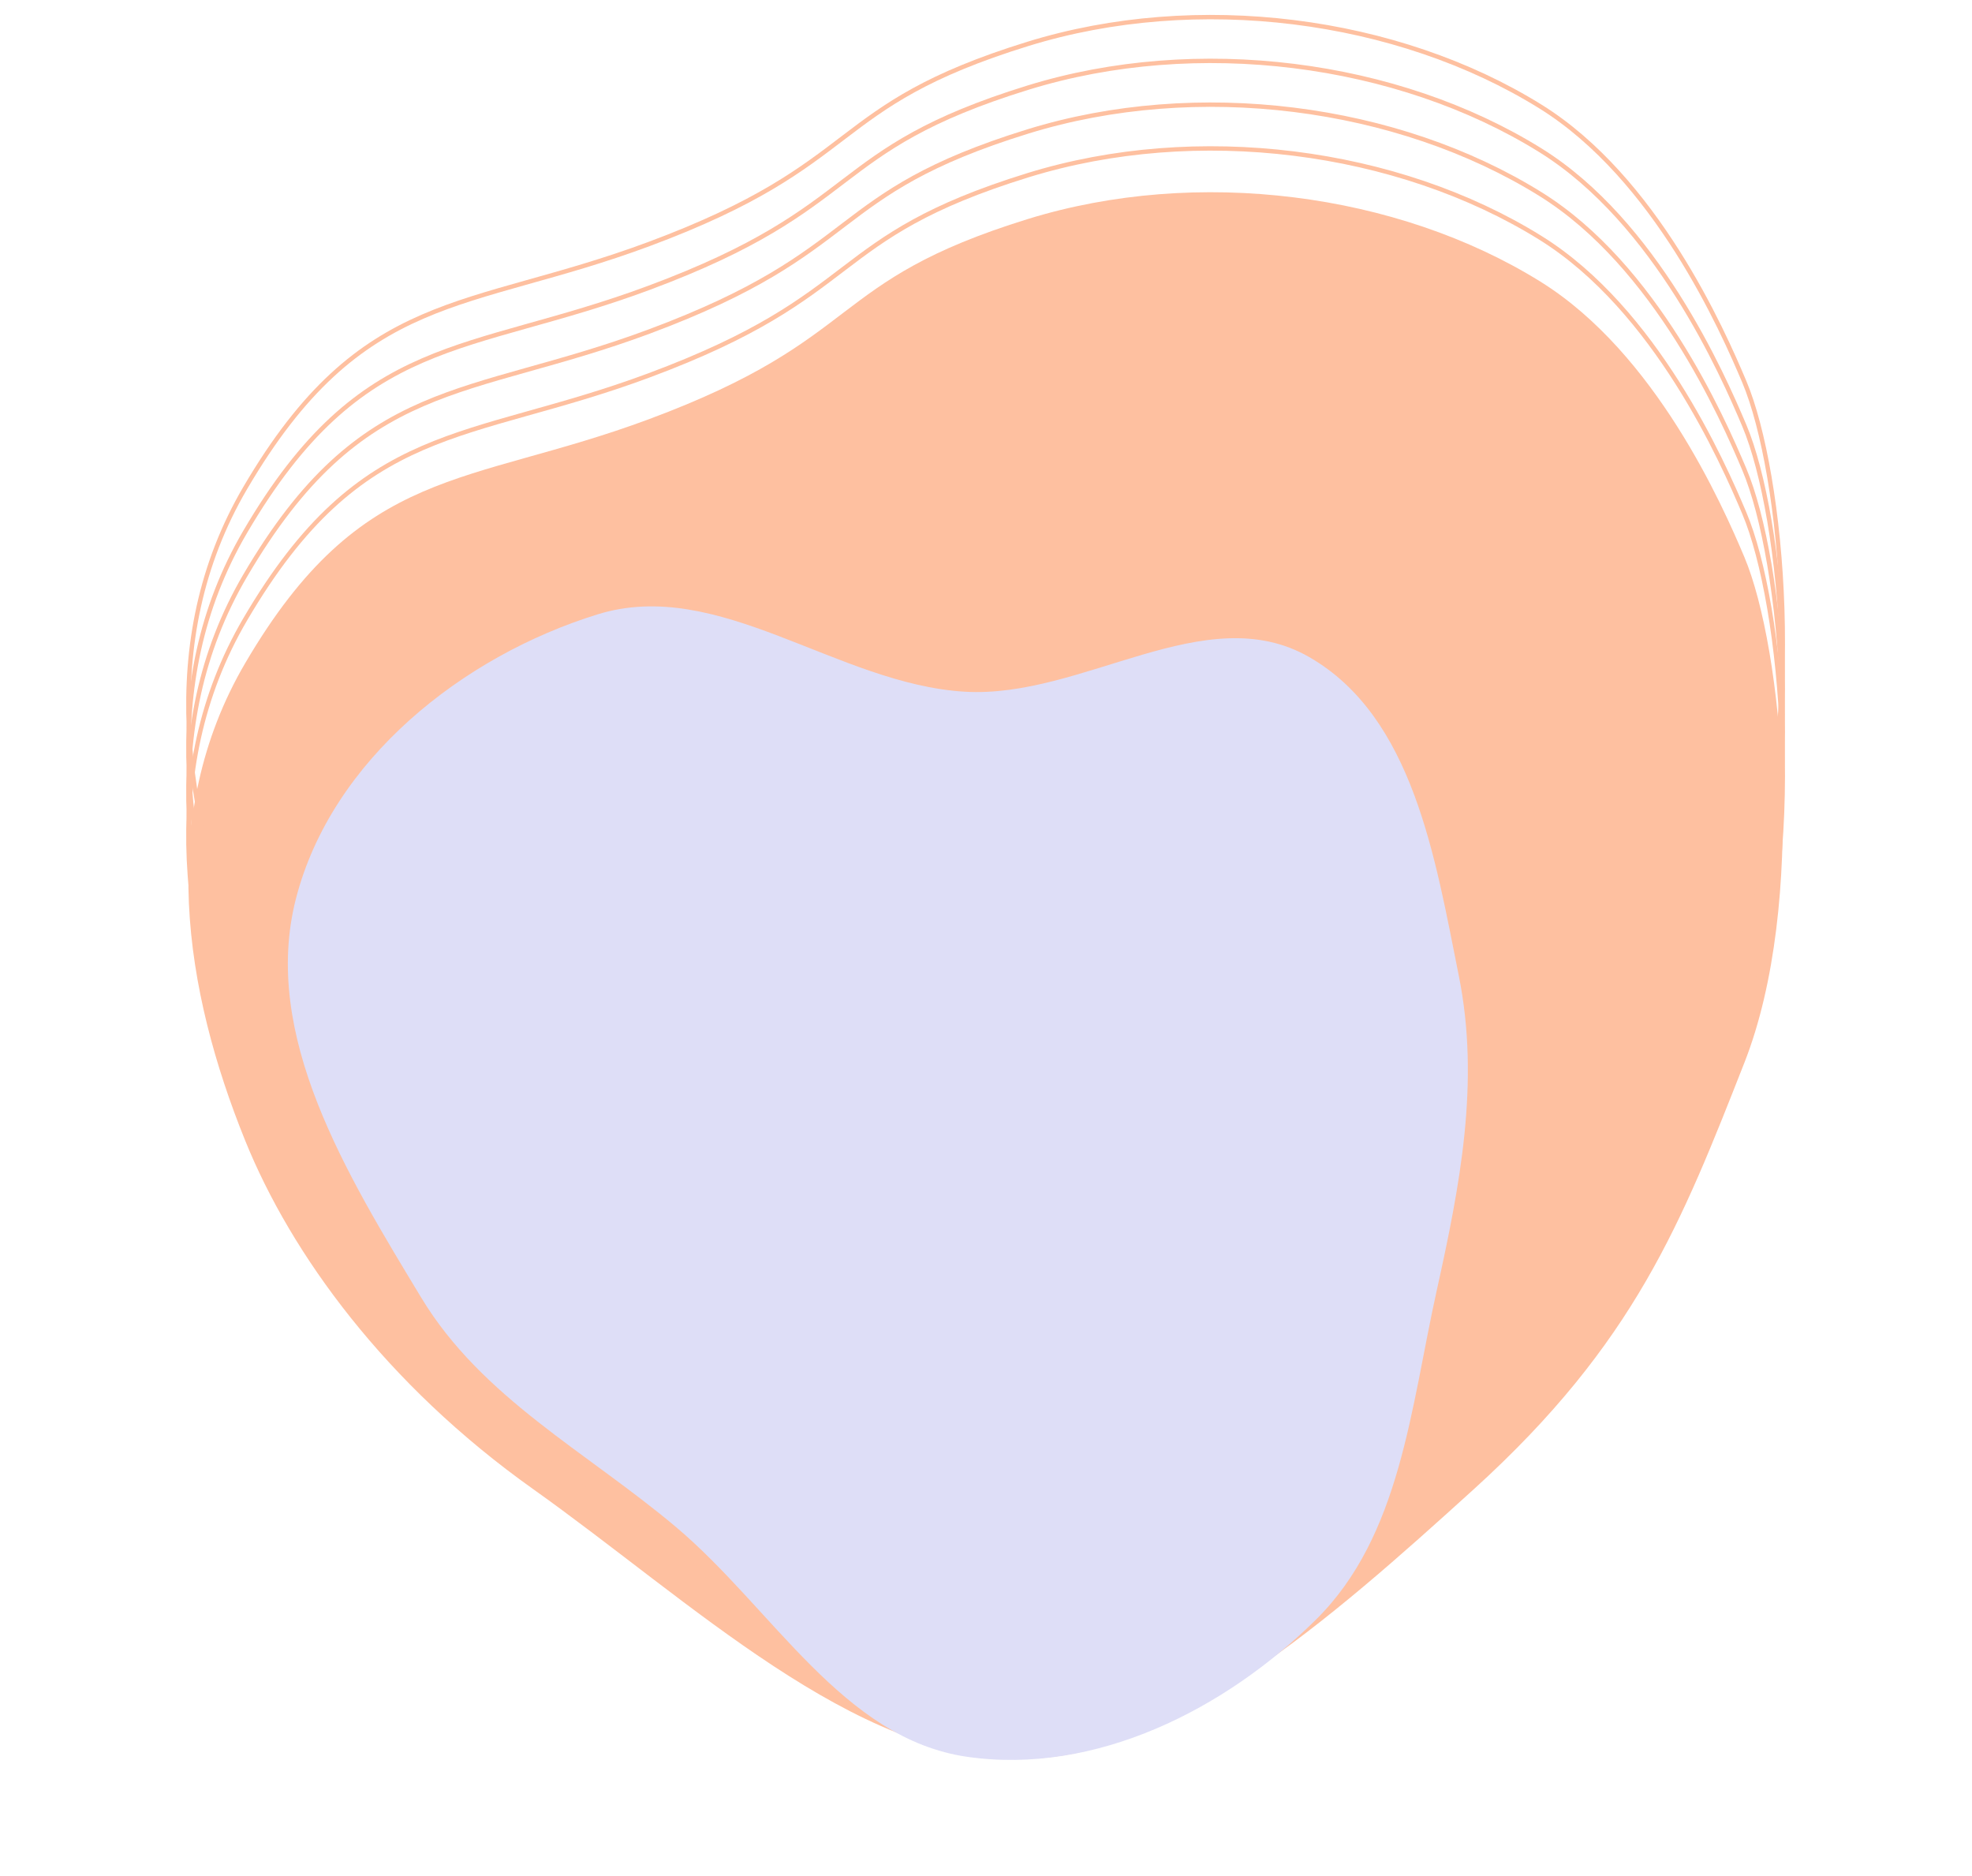 <svg width="901" height="857" viewBox="0 0 901 857" fill="none" xmlns="http://www.w3.org/2000/svg">
<path fill-rule="evenodd" clip-rule="evenodd" d="M469.673 100.042C546.874 76.191 638.441 88.013 703.833 128.673C756.5 161.422 786.986 230.752 797 254.5C814.5 296 825.672 412.621 797 485.5C768.308 558.429 747 613.5 673.5 680.221C607.069 740.526 535.5 803.5 466.5 803.5C390 803.5 316.07 731.79 243.5 680.221C176.138 632.353 133.014 572.962 112 521C84.5 453 71 373 112 303C165.388 211.849 213.293 222.441 296.5 191.5C396 154.5 377 128.673 469.673 100.042Z" fill="#FEC0A0"/>
<path fill-rule="evenodd" clip-rule="evenodd" d="M469.673 60.04C546.874 36.189 638.441 48.011 703.833 88.672C756.5 121.42 786.986 190.75 797 214.498C814.5 255.998 825.672 372.619 797 445.498C768.308 518.427 747 573.498 673.5 640.22C607.069 700.524 535.5 763.498 466.5 763.498C390 763.498 316.07 691.789 243.5 640.22C176.138 592.351 133.014 532.96 112 480.998C84.5 412.998 71 332.998 112 262.998C165.388 171.847 213.293 182.439 296.5 151.498C396 114.498 377 88.672 469.673 60.04Z" stroke="#FEC0A0" stroke-width="2"/>
<path fill-rule="evenodd" clip-rule="evenodd" d="M469.673 40.04C546.874 16.189 638.441 28.012 703.833 68.672C756.5 101.42 786.986 170.75 797 194.498C814.5 235.998 825.672 352.619 797 425.498C768.308 498.427 747 553.498 673.5 620.22C607.069 680.524 535.5 743.498 466.5 743.498C390 743.498 316.07 671.789 243.5 620.22C176.138 572.351 133.014 512.96 112 460.998C84.5 392.998 71 312.998 112 242.998C165.388 151.847 213.293 162.439 296.5 131.498C396 94.498 377 68.672 469.673 40.04Z" stroke="#FEC0A0" stroke-width="2"/>
<path fill-rule="evenodd" clip-rule="evenodd" d="M469.673 20.04C546.874 -3.811 638.441 8.011 703.833 48.672C756.5 81.42 786.986 150.75 797 174.498C814.5 215.998 825.672 332.619 797 405.498C768.308 478.427 747 533.498 673.5 600.22C607.069 660.524 535.5 723.498 466.5 723.498C390 723.498 316.07 651.789 243.5 600.22C176.138 552.351 133.014 492.96 112 440.998C84.5 372.998 71 292.998 112 222.998C165.388 131.847 213.293 142.439 296.5 111.498C396 74.498 377 48.672 469.673 20.04Z" stroke="#FEC0A0" stroke-width="2"/>
<path fill-rule="evenodd" clip-rule="evenodd" d="M469.673 80.04C546.874 56.189 638.441 68.011 703.833 108.672C756.5 141.42 786.986 210.75 797 234.498C814.5 275.998 825.672 392.619 797 465.498C768.308 538.427 747 593.498 673.5 660.22C607.069 720.524 535.5 783.498 466.5 783.498C390 783.498 316.07 711.789 243.5 660.22C176.138 612.351 133.014 552.96 112 500.998C84.5 432.998 71 352.998 112 282.998C165.388 191.847 213.293 202.439 296.5 171.498C396 134.498 377 108.672 469.673 80.04Z" stroke="#FEC0A0" stroke-width="2"/>
<path fill-rule="evenodd" clip-rule="evenodd" d="M273.124 280.637C328.537 263.521 382.487 312.491 440.734 315.995C494.883 319.252 550.761 272.903 598.211 300.195C645.73 327.525 655.746 392.121 666.545 445.87C676.303 494.44 667.021 541.793 656.39 589.77C644.552 643.198 639.944 701.533 601.432 739.741C559.866 780.979 500.384 811.022 441.888 802.581C385.057 794.381 353.103 734.827 308.733 697.508C267.817 663.094 220.104 638.581 192.426 592.763C158.586 536.746 119.079 472.94 135.262 410.35C151.584 347.217 211.221 299.758 273.124 280.637Z" fill="#DEDEF7"/>
</svg>
